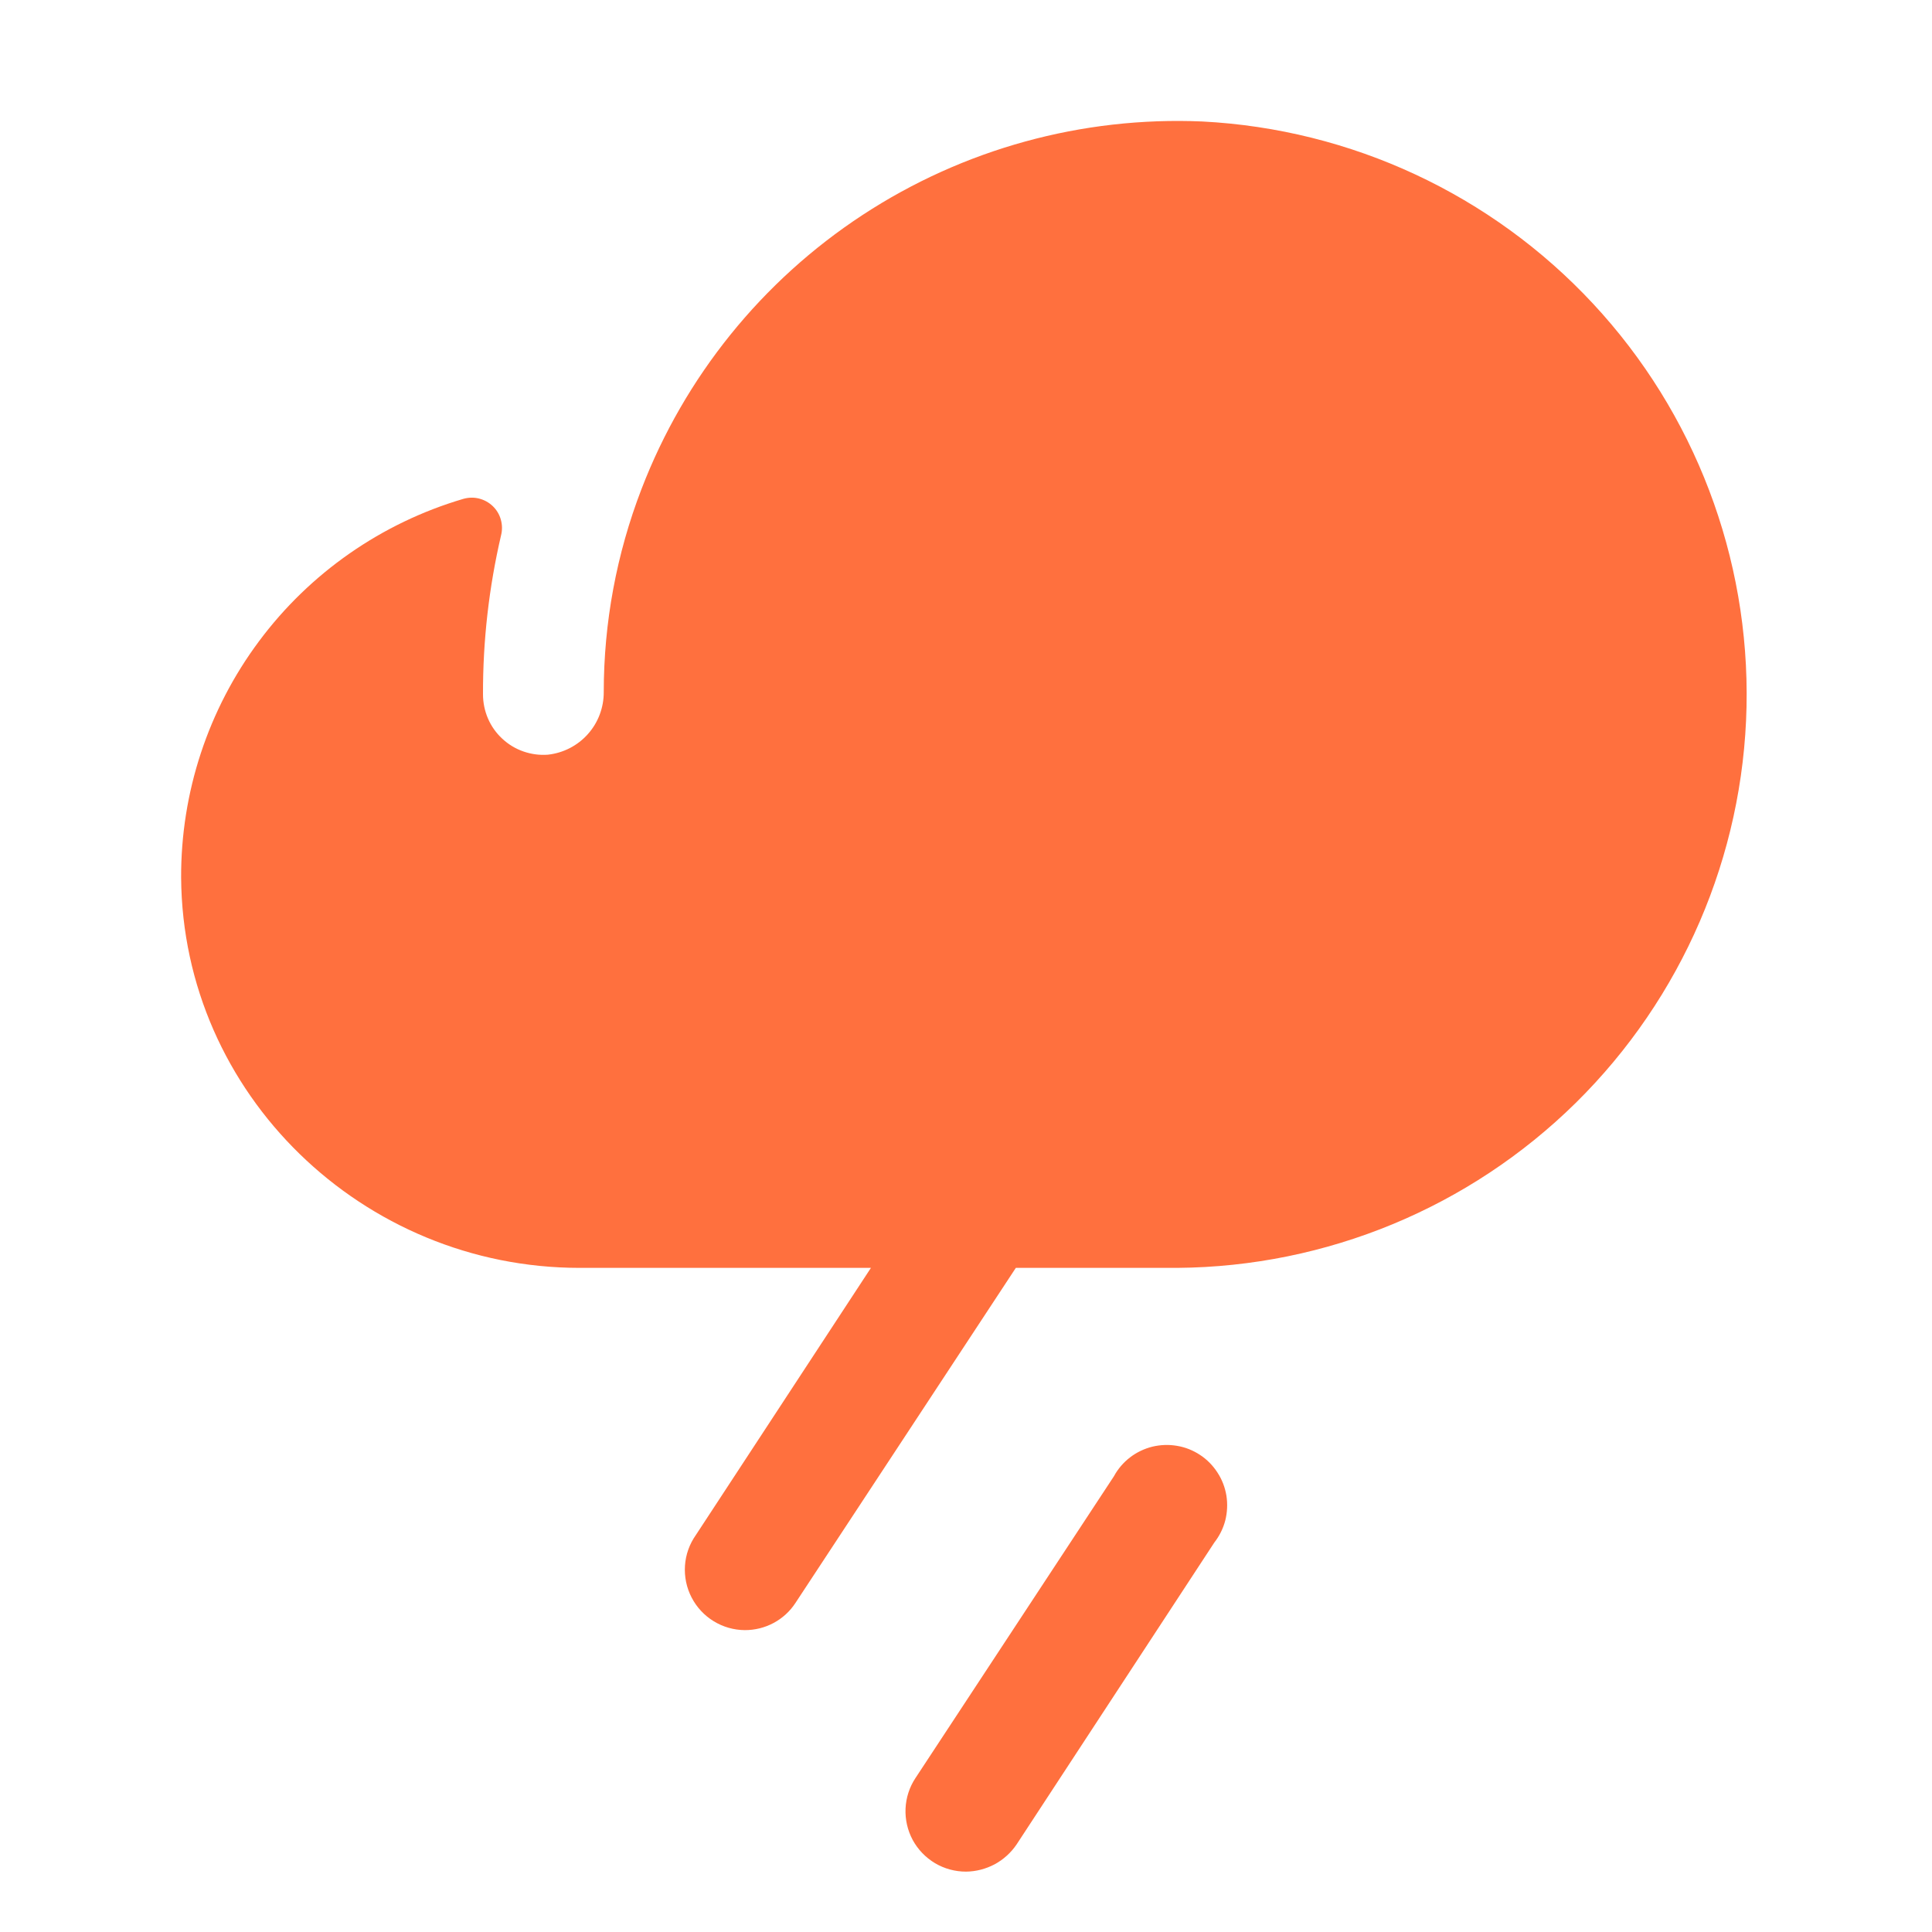 <svg width="24" height="24" viewBox="0 0 24 24" fill="none" xmlns="http://www.w3.org/2000/svg">
<path d="M15.084 19.163L12.628 22.913C12.559 23.015 12.465 23.1 12.356 23.159C12.246 23.217 12.124 23.249 12 23.25C11.864 23.25 11.731 23.214 11.615 23.145C11.498 23.075 11.403 22.976 11.338 22.857C11.274 22.737 11.243 22.603 11.249 22.467C11.255 22.332 11.297 22.201 11.372 22.088L13.838 18.338C13.887 18.247 13.956 18.167 14.038 18.104C14.12 18.041 14.215 17.996 14.315 17.971C14.416 17.947 14.52 17.943 14.623 17.961C14.725 17.978 14.822 18.017 14.908 18.074C14.995 18.131 15.068 18.206 15.124 18.293C15.181 18.38 15.218 18.477 15.235 18.58C15.251 18.682 15.246 18.787 15.221 18.887C15.195 18.987 15.148 19.081 15.084 19.163ZM14.934 1.509C13.441 1.445 11.966 1.851 10.716 2.67C9.466 3.489 8.505 4.68 7.969 6.075C7.659 6.88 7.5 7.735 7.5 8.597C7.501 8.789 7.431 8.976 7.303 9.119C7.175 9.263 6.998 9.354 6.806 9.375C6.703 9.383 6.6 9.369 6.502 9.335C6.404 9.301 6.315 9.247 6.239 9.176C6.163 9.106 6.103 9.021 6.062 8.926C6.021 8.831 6 8.728 6 8.625C5.998 7.959 6.074 7.295 6.225 6.647C6.241 6.583 6.239 6.516 6.221 6.453C6.203 6.389 6.168 6.332 6.121 6.287C6.073 6.241 6.014 6.209 5.95 6.193C5.887 6.177 5.82 6.179 5.756 6.197C4.741 6.496 3.85 7.116 3.218 7.965C2.585 8.814 2.246 9.845 2.25 10.903C2.269 13.594 4.509 15.75 7.2 15.75H10.819L8.644 19.069C8.565 19.181 8.518 19.312 8.509 19.449C8.5 19.586 8.528 19.722 8.591 19.844C8.654 19.966 8.749 20.068 8.865 20.139C8.982 20.211 9.116 20.249 9.253 20.25C9.378 20.25 9.5 20.22 9.61 20.161C9.72 20.102 9.813 20.017 9.881 19.913L12.619 15.75H14.625C16.479 15.736 18.254 15.001 19.575 13.7C20.895 12.398 21.656 10.633 21.696 8.78C21.736 6.927 21.053 5.13 19.79 3.773C18.528 2.416 16.786 1.604 14.934 1.509Z" fill="#FF703E"/>
</svg>
